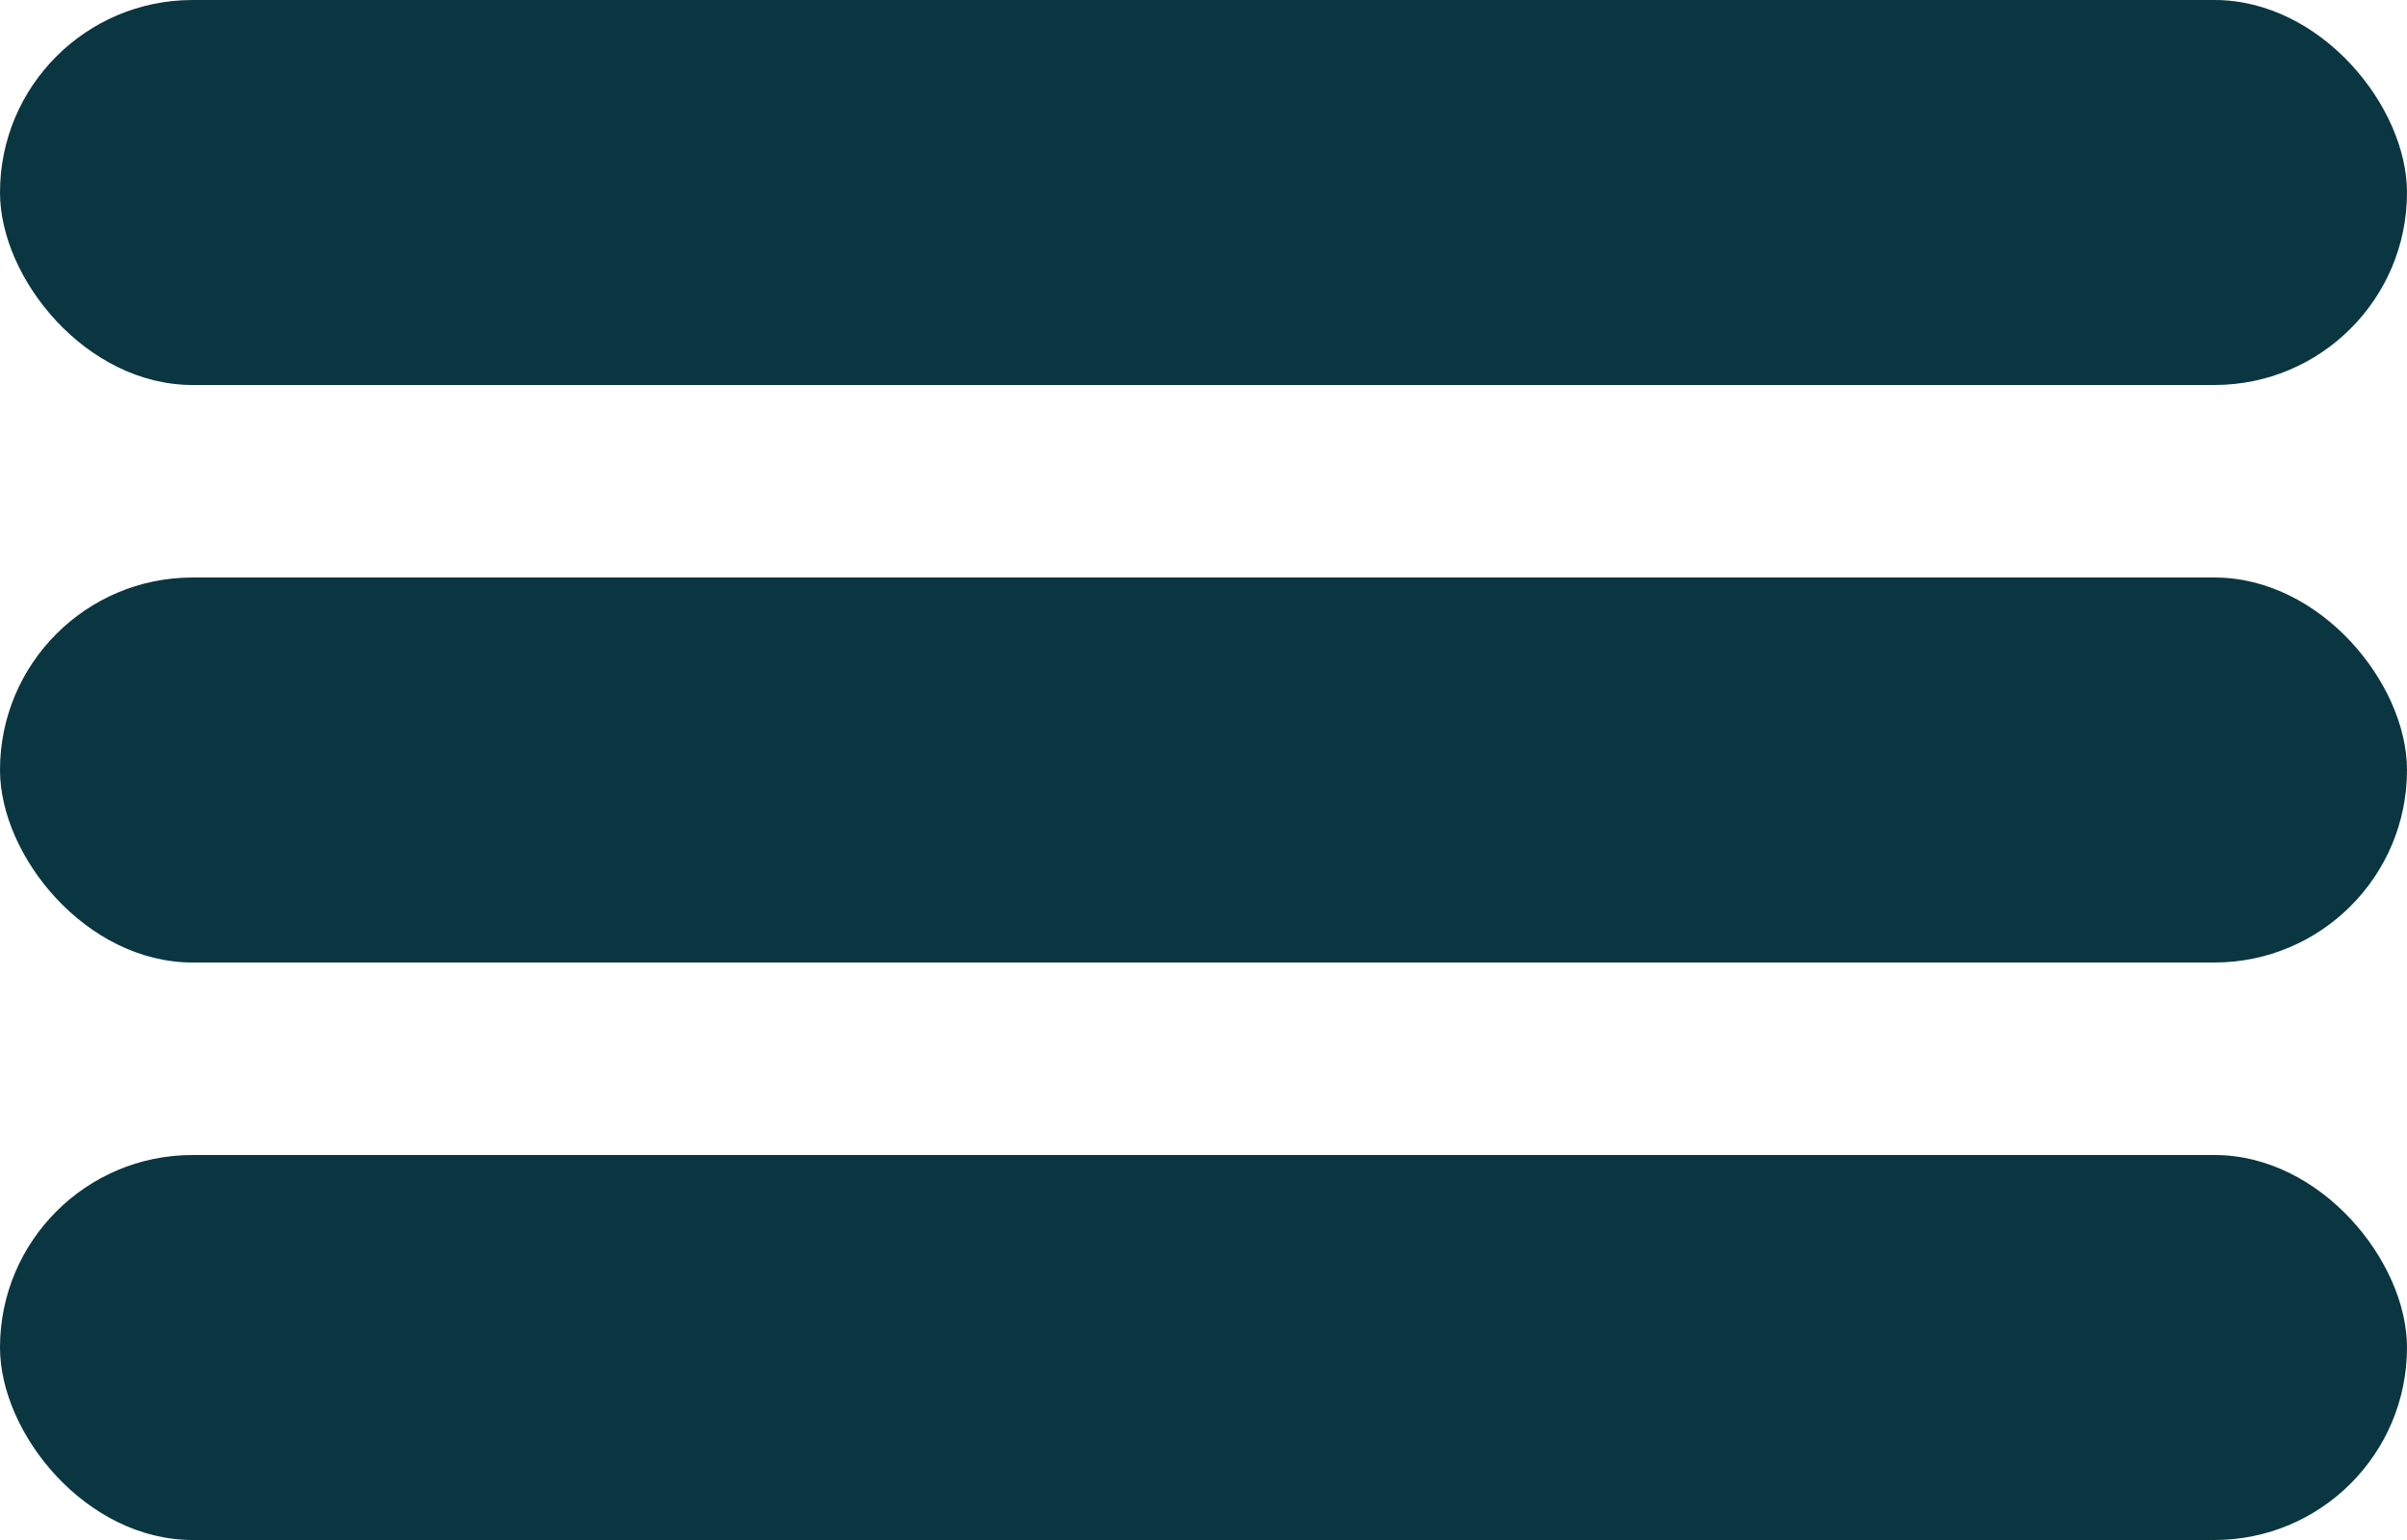 <svg xmlns="http://www.w3.org/2000/svg" width="25" height="16" viewBox="0 0 25 16">
  <g id="Group_8" data-name="Group 8" transform="translate(-388 -20)">
    <rect id="Rectangle_49" data-name="Rectangle 49" width="25" height="4" rx="2" transform="translate(388 20)" fill="#0a3641"/>
    <rect id="Rectangle_50" data-name="Rectangle 50" width="25" height="4" rx="2" transform="translate(388 26)" fill="#0a3641"/>
    <rect id="Rectangle_51" data-name="Rectangle 51" width="25" height="4" rx="2" transform="translate(388 32)" fill="#0a3641"/>
  </g>
</svg>
